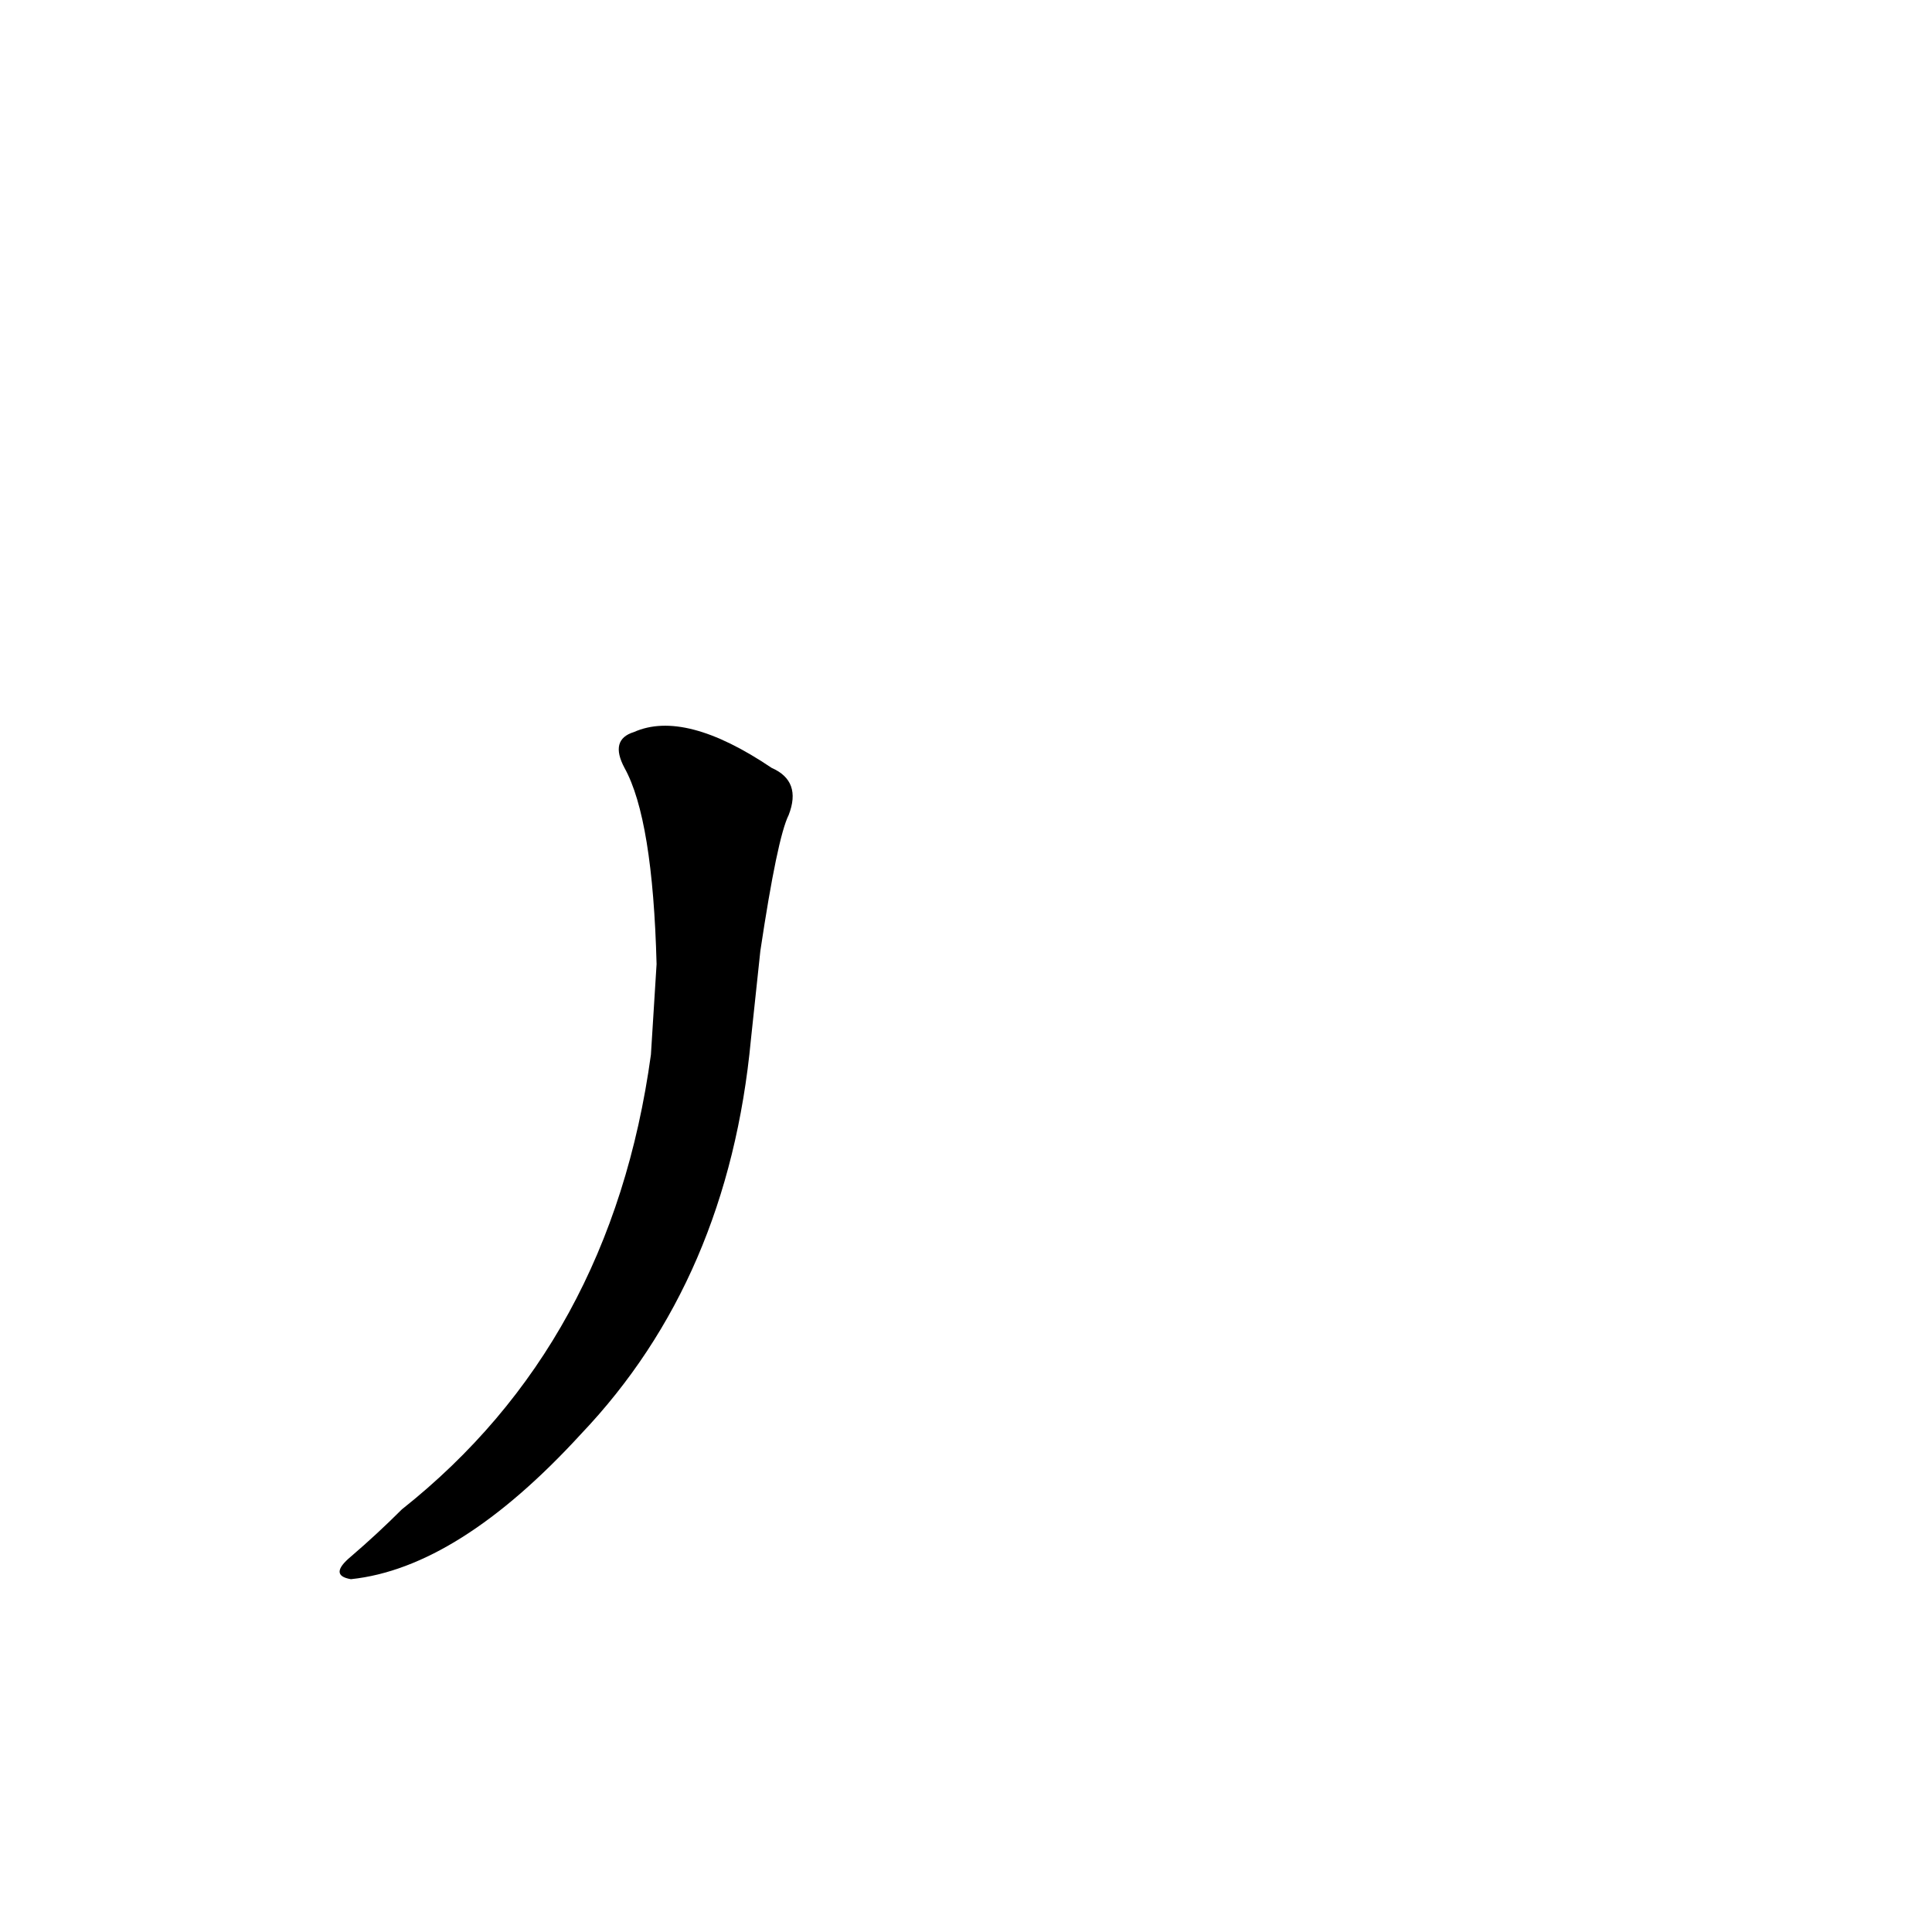 <?xml version='1.0' encoding='utf-8'?>
<svg xmlns="http://www.w3.org/2000/svg" version="1.1" viewBox="0 0 1024 1024"><g transform="scale(1, -1) translate(0, -900)"><path d="M 345 341 Q 324 188 213 100 Q 200 87 186 75 Q 174 65 186 63 Q 243 69 308 140 Q 386 222 398 349 L 403 396 Q 412 456 418 468 Q 425 486 409 493 Q 363 524 336 512 Q 323 508 331 493 Q 346 466 348 389 L 345 341 Z" fill="black" /></g></svg>